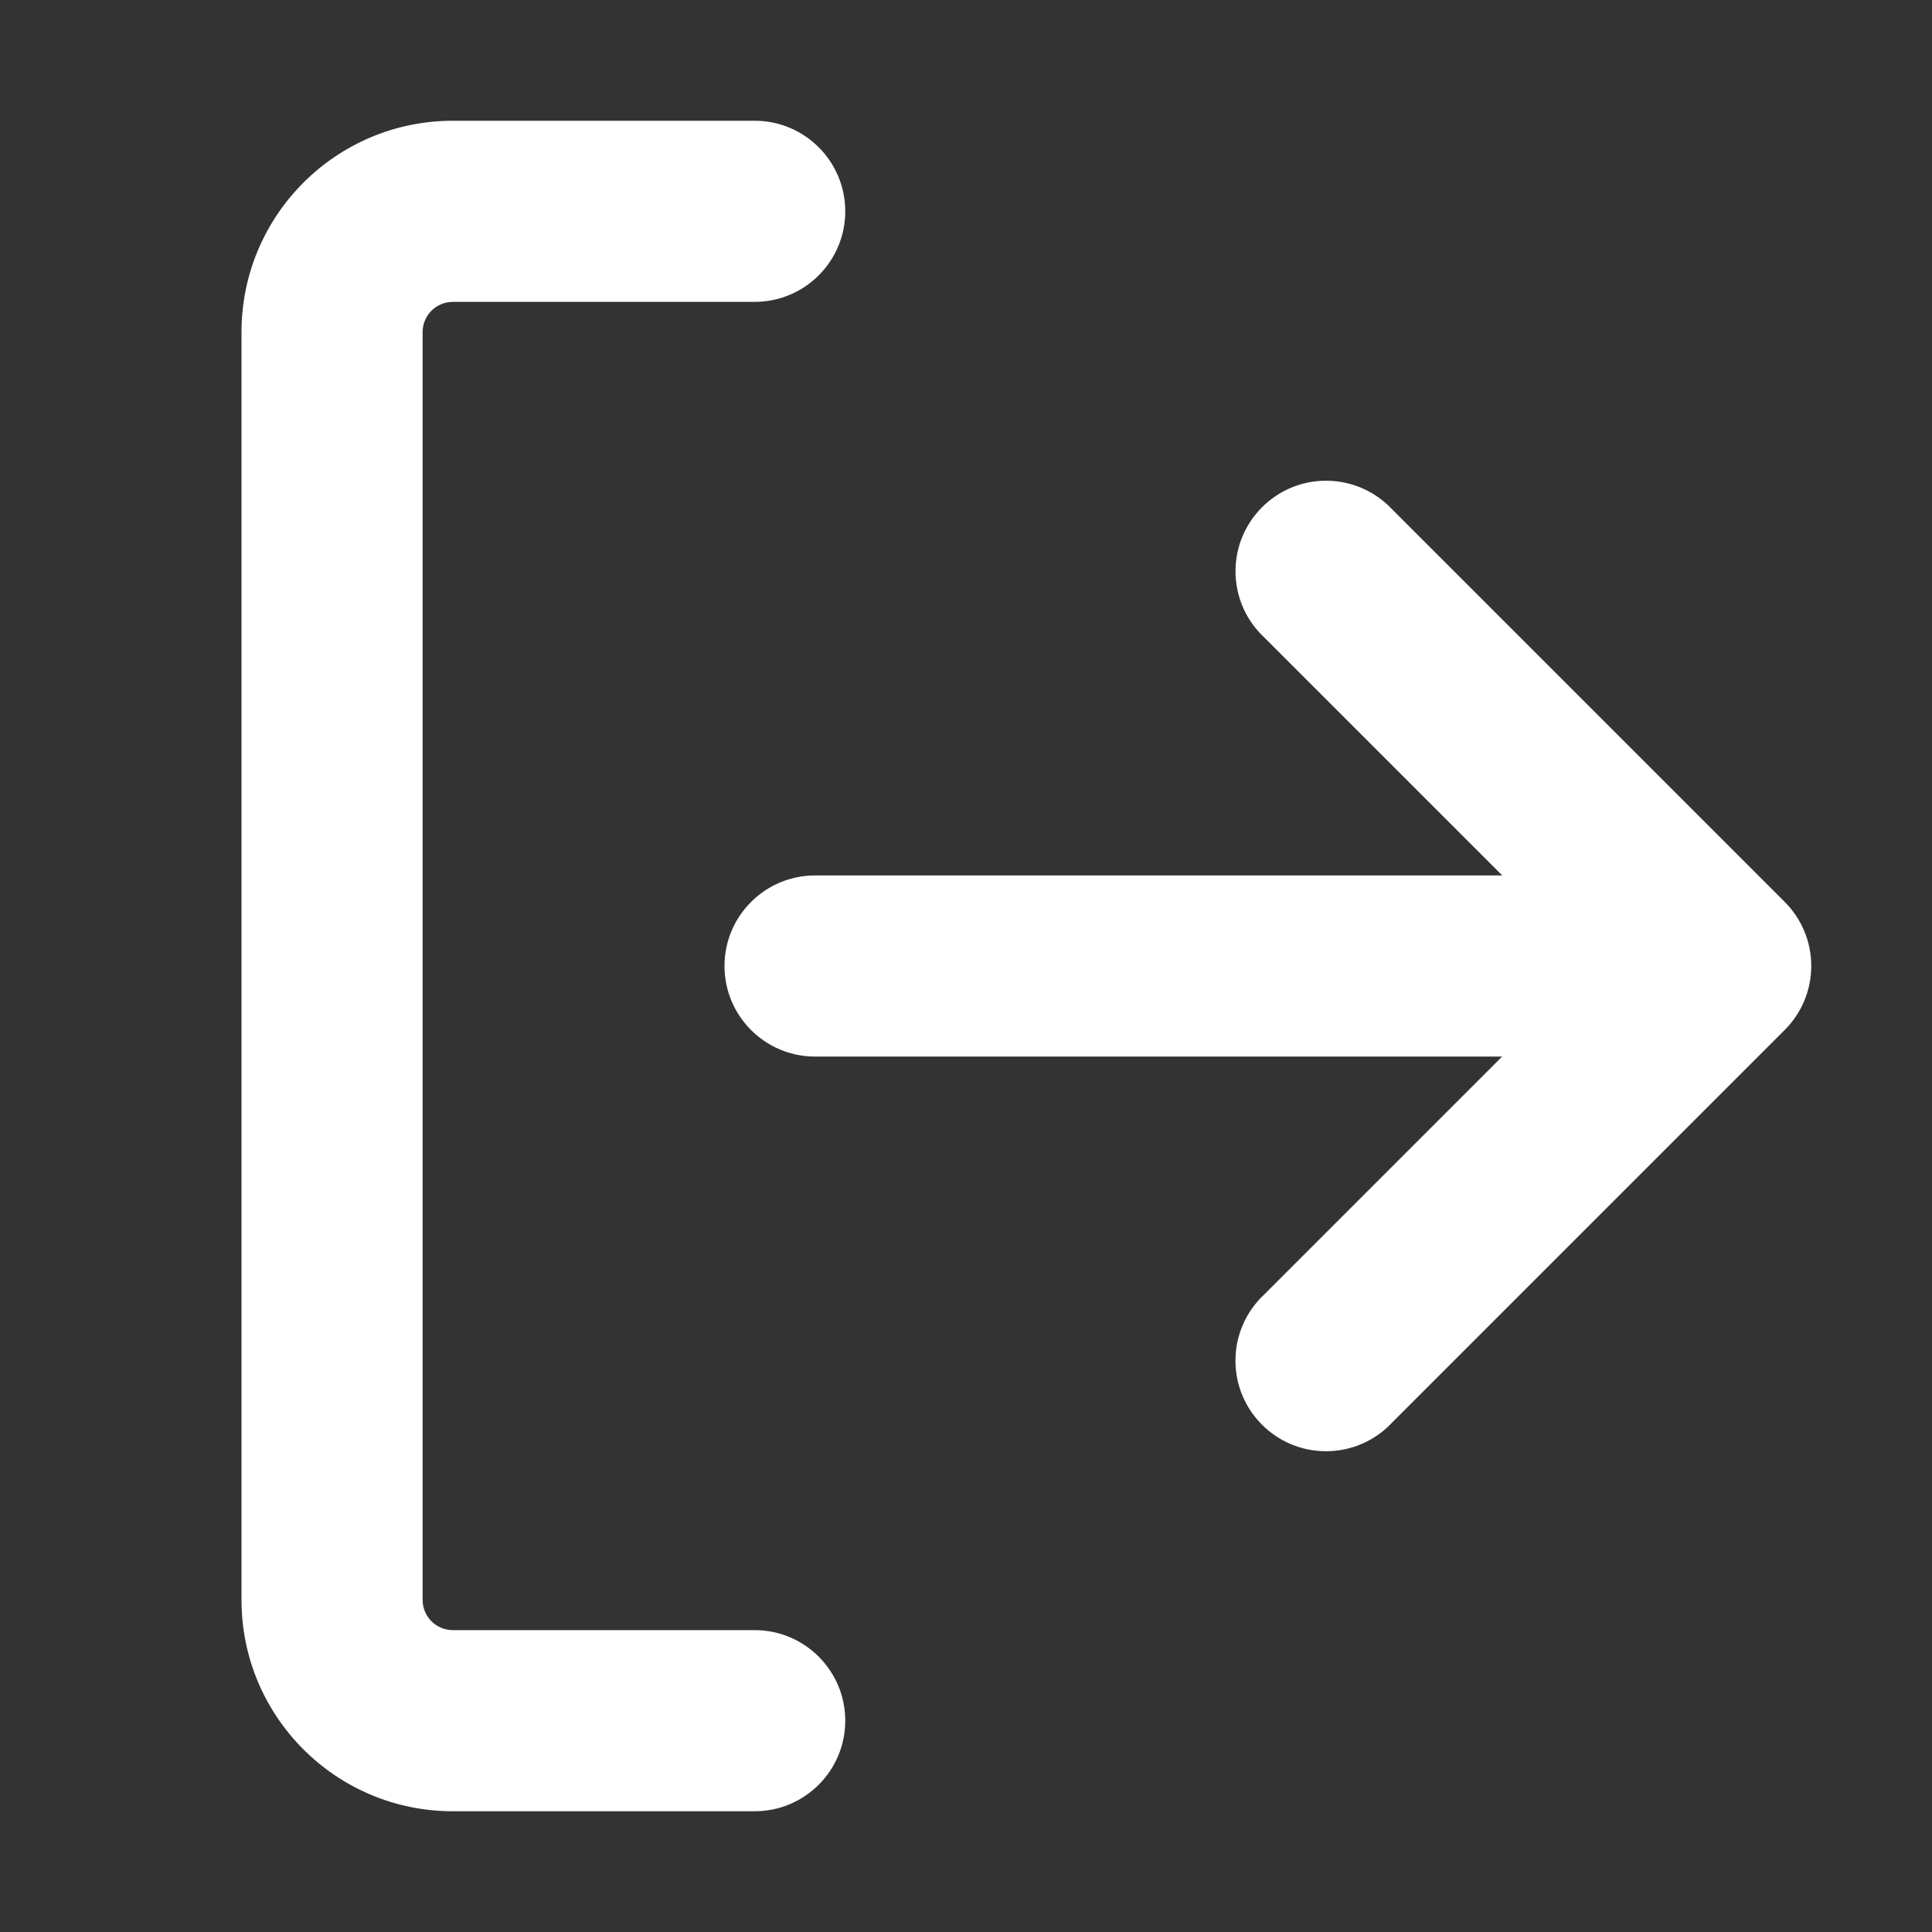 <!-- Generated by IcoMoon.io -->
<svg version="1.1" xmlns="http://www.w3.org/2000/svg" width="32" height="32" viewBox="0 0 32 32">
<rect x="0" y="0" width="32" height="32" fill="#333333" stroke="none"/>
<title>svgexport-3</title>
<path fill="#fff" d="M4 5.5c0-1.932 1.568-3.5 3.5-3.5h5c0.828 0 1.5 0.672 1.5 1.5s-0.672 1.5-1.5 1.5v0h-5c-0.276 0-0.5 0.224-0.5 0.5v0 21c0 0.276 0.224 0.5 0.5 0.5h5c0.828 0 1.5 0.672 1.5 1.5s-0.672 1.5-1.5 1.5v0h-5c-1.933 0-3.5-1.567-3.5-3.5v0-21zM24.88 14.5h-11.38c-0.828 0-1.5 0.672-1.5 1.5s0.672 1.5 1.5 1.5v0h11.38l-3.94 3.94c-0.294 0.275-0.477 0.665-0.477 1.097 0 0.828 0.672 1.5 1.5 1.5 0.433 0 0.823-0.183 1.097-0.477l0.001-0.001 6.5-6.5c0.271-0.271 0.439-0.646 0.439-1.060s-0.168-0.789-0.439-1.060l-6.5-6.5c-0.275-0.294-0.665-0.477-1.097-0.477-0.828 0-1.5 0.672-1.5 1.5 0 0.433 0.183 0.823 0.477 1.097l0.001 0.001 3.94 3.94z"></path>
</svg>
